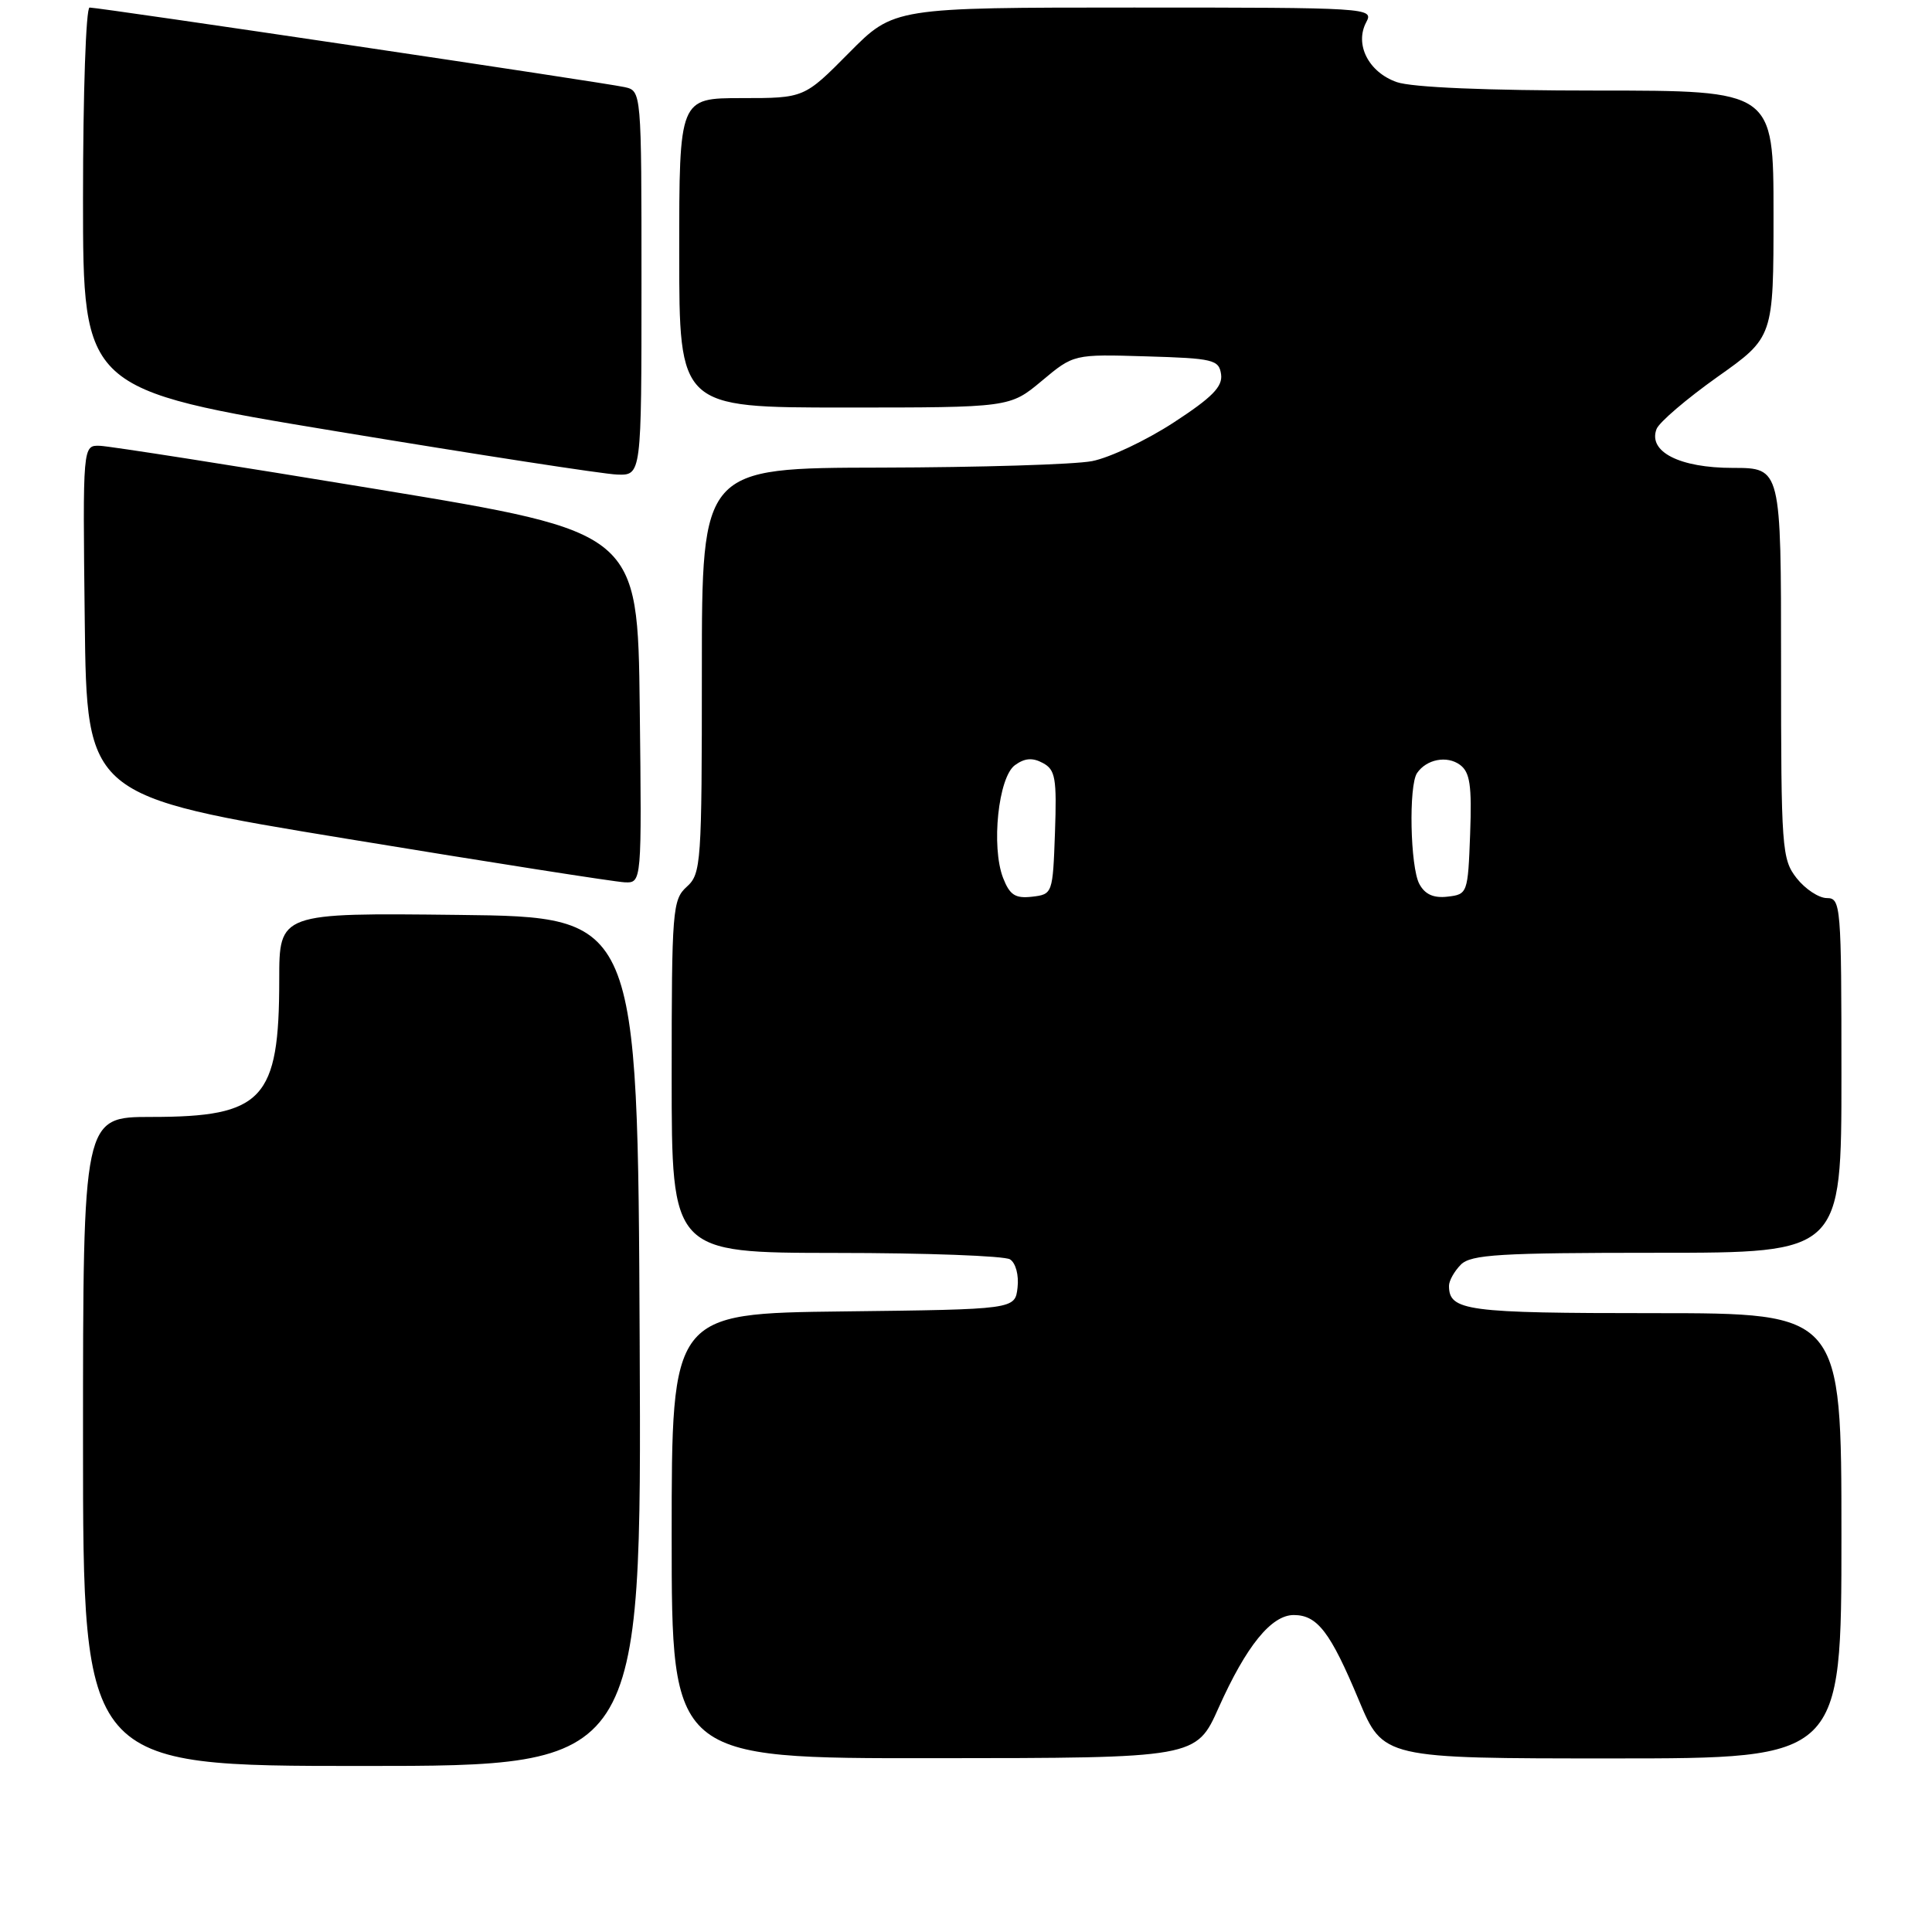 <?xml version="1.0" encoding="UTF-8" standalone="no"?>
<!DOCTYPE svg PUBLIC "-//W3C//DTD SVG 1.1//EN" "http://www.w3.org/Graphics/SVG/1.1/DTD/svg11.dtd" >
<svg xmlns="http://www.w3.org/2000/svg" xmlns:xlink="http://www.w3.org/1999/xlink" version="1.1" viewBox="0 0 256 256">
 <g >
 <path fill="currentColor"
d=" M 84.76 177.75 C 84.50 121.50 84.50 121.50 60.75 121.23 C 37.00 120.96 37.00 120.96 37.00 129.83 C 37.00 145.70 34.85 148.00 20.05 148.00 C 11.00 148.00 11.00 148.00 11.00 191.00 C 11.00 234.00 11.00 234.00 48.01 234.00 C 85.02 234.00 85.02 234.00 84.76 177.75 Z  M 161.48 226.27 C 165.14 218.09 168.46 214.00 171.43 214.00 C 174.56 214.00 176.29 216.27 180.04 225.25 C 183.28 233.00 183.28 233.00 213.64 233.00 C 244.00 233.00 244.00 233.00 244.00 203.50 C 244.00 174.00 244.00 174.00 219.20 174.00 C 194.25 174.00 192.00 173.70 192.00 170.37 C 192.00 169.70 192.71 168.44 193.57 167.57 C 194.91 166.23 198.70 166.00 219.57 166.00 C 244.00 166.00 244.00 166.00 244.00 142.50 C 244.00 119.96 243.92 119.00 242.07 119.00 C 241.01 119.00 239.21 117.81 238.07 116.37 C 236.10 113.85 236.00 112.52 236.00 87.87 C 236.00 62.00 236.00 62.00 229.61 62.00 C 222.56 62.00 218.35 59.86 219.50 56.85 C 219.85 55.95 223.48 52.85 227.56 49.95 C 235.00 44.69 235.00 44.69 235.00 28.34 C 235.00 12.00 235.00 12.00 211.65 12.00 C 196.96 12.00 187.10 11.58 185.08 10.88 C 181.34 9.57 179.46 5.88 181.04 2.93 C 182.05 1.04 181.40 1.00 150.25 1.00 C 118.44 1.00 118.44 1.00 112.50 7.00 C 106.56 13.00 106.56 13.00 98.28 13.00 C 90.00 13.00 90.00 13.00 90.00 33.50 C 90.00 54.00 90.00 54.00 111.91 54.00 C 133.81 54.00 133.81 54.00 138.04 50.47 C 142.27 46.93 142.27 46.93 151.89 47.22 C 160.78 47.48 161.52 47.66 161.80 49.60 C 162.03 51.23 160.61 52.67 155.51 55.99 C 151.89 58.35 147.03 60.65 144.71 61.10 C 142.40 61.55 129.81 61.93 116.75 61.96 C 93.00 62.00 93.00 62.00 93.00 88.85 C 93.00 114.42 92.91 115.78 91.00 117.50 C 89.11 119.21 89.00 120.58 89.00 142.65 C 89.00 166.00 89.00 166.00 110.75 166.02 C 122.71 166.02 133.10 166.41 133.83 166.87 C 134.59 167.35 135.02 168.97 134.83 170.61 C 134.50 173.50 134.50 173.50 111.75 173.77 C 89.00 174.04 89.00 174.04 89.00 203.52 C 89.00 233.00 89.00 233.00 123.75 232.97 C 158.50 232.95 158.50 232.95 161.48 226.27 Z  M 84.77 93.76 C 84.50 70.52 84.50 70.52 50.00 64.83 C 31.02 61.70 14.48 59.11 13.23 59.07 C 10.96 59.00 10.96 59.00 11.23 82.24 C 11.50 105.48 11.50 105.48 46.00 111.15 C 64.97 114.27 81.52 116.86 82.77 116.91 C 85.04 117.00 85.04 117.00 84.77 93.76 Z  M 85.00 37.52 C 85.00 12.04 85.00 12.04 82.75 11.54 C 80.14 10.95 13.18 1.00 11.87 1.00 C 11.39 1.00 11.00 12.38 11.00 26.30 C 11.00 51.60 11.00 51.60 44.75 57.18 C 63.31 60.25 79.96 62.82 81.75 62.88 C 85.00 63.00 85.00 63.00 85.00 37.52 Z  M 132.91 116.32 C 131.32 112.18 132.28 103.00 134.48 101.39 C 135.77 100.45 136.81 100.36 138.18 101.10 C 139.85 101.99 140.04 103.11 139.79 110.31 C 139.50 118.42 139.47 118.50 136.75 118.82 C 134.52 119.07 133.80 118.60 132.91 116.32 Z  M 188.07 117.13 C 186.86 114.88 186.64 104.07 187.77 102.43 C 189.02 100.60 191.73 100.08 193.45 101.34 C 194.78 102.32 195.04 104.04 194.80 110.52 C 194.51 118.35 194.45 118.51 191.82 118.81 C 189.95 119.03 188.81 118.51 188.07 117.13 Z "/>
</g>
</svg>